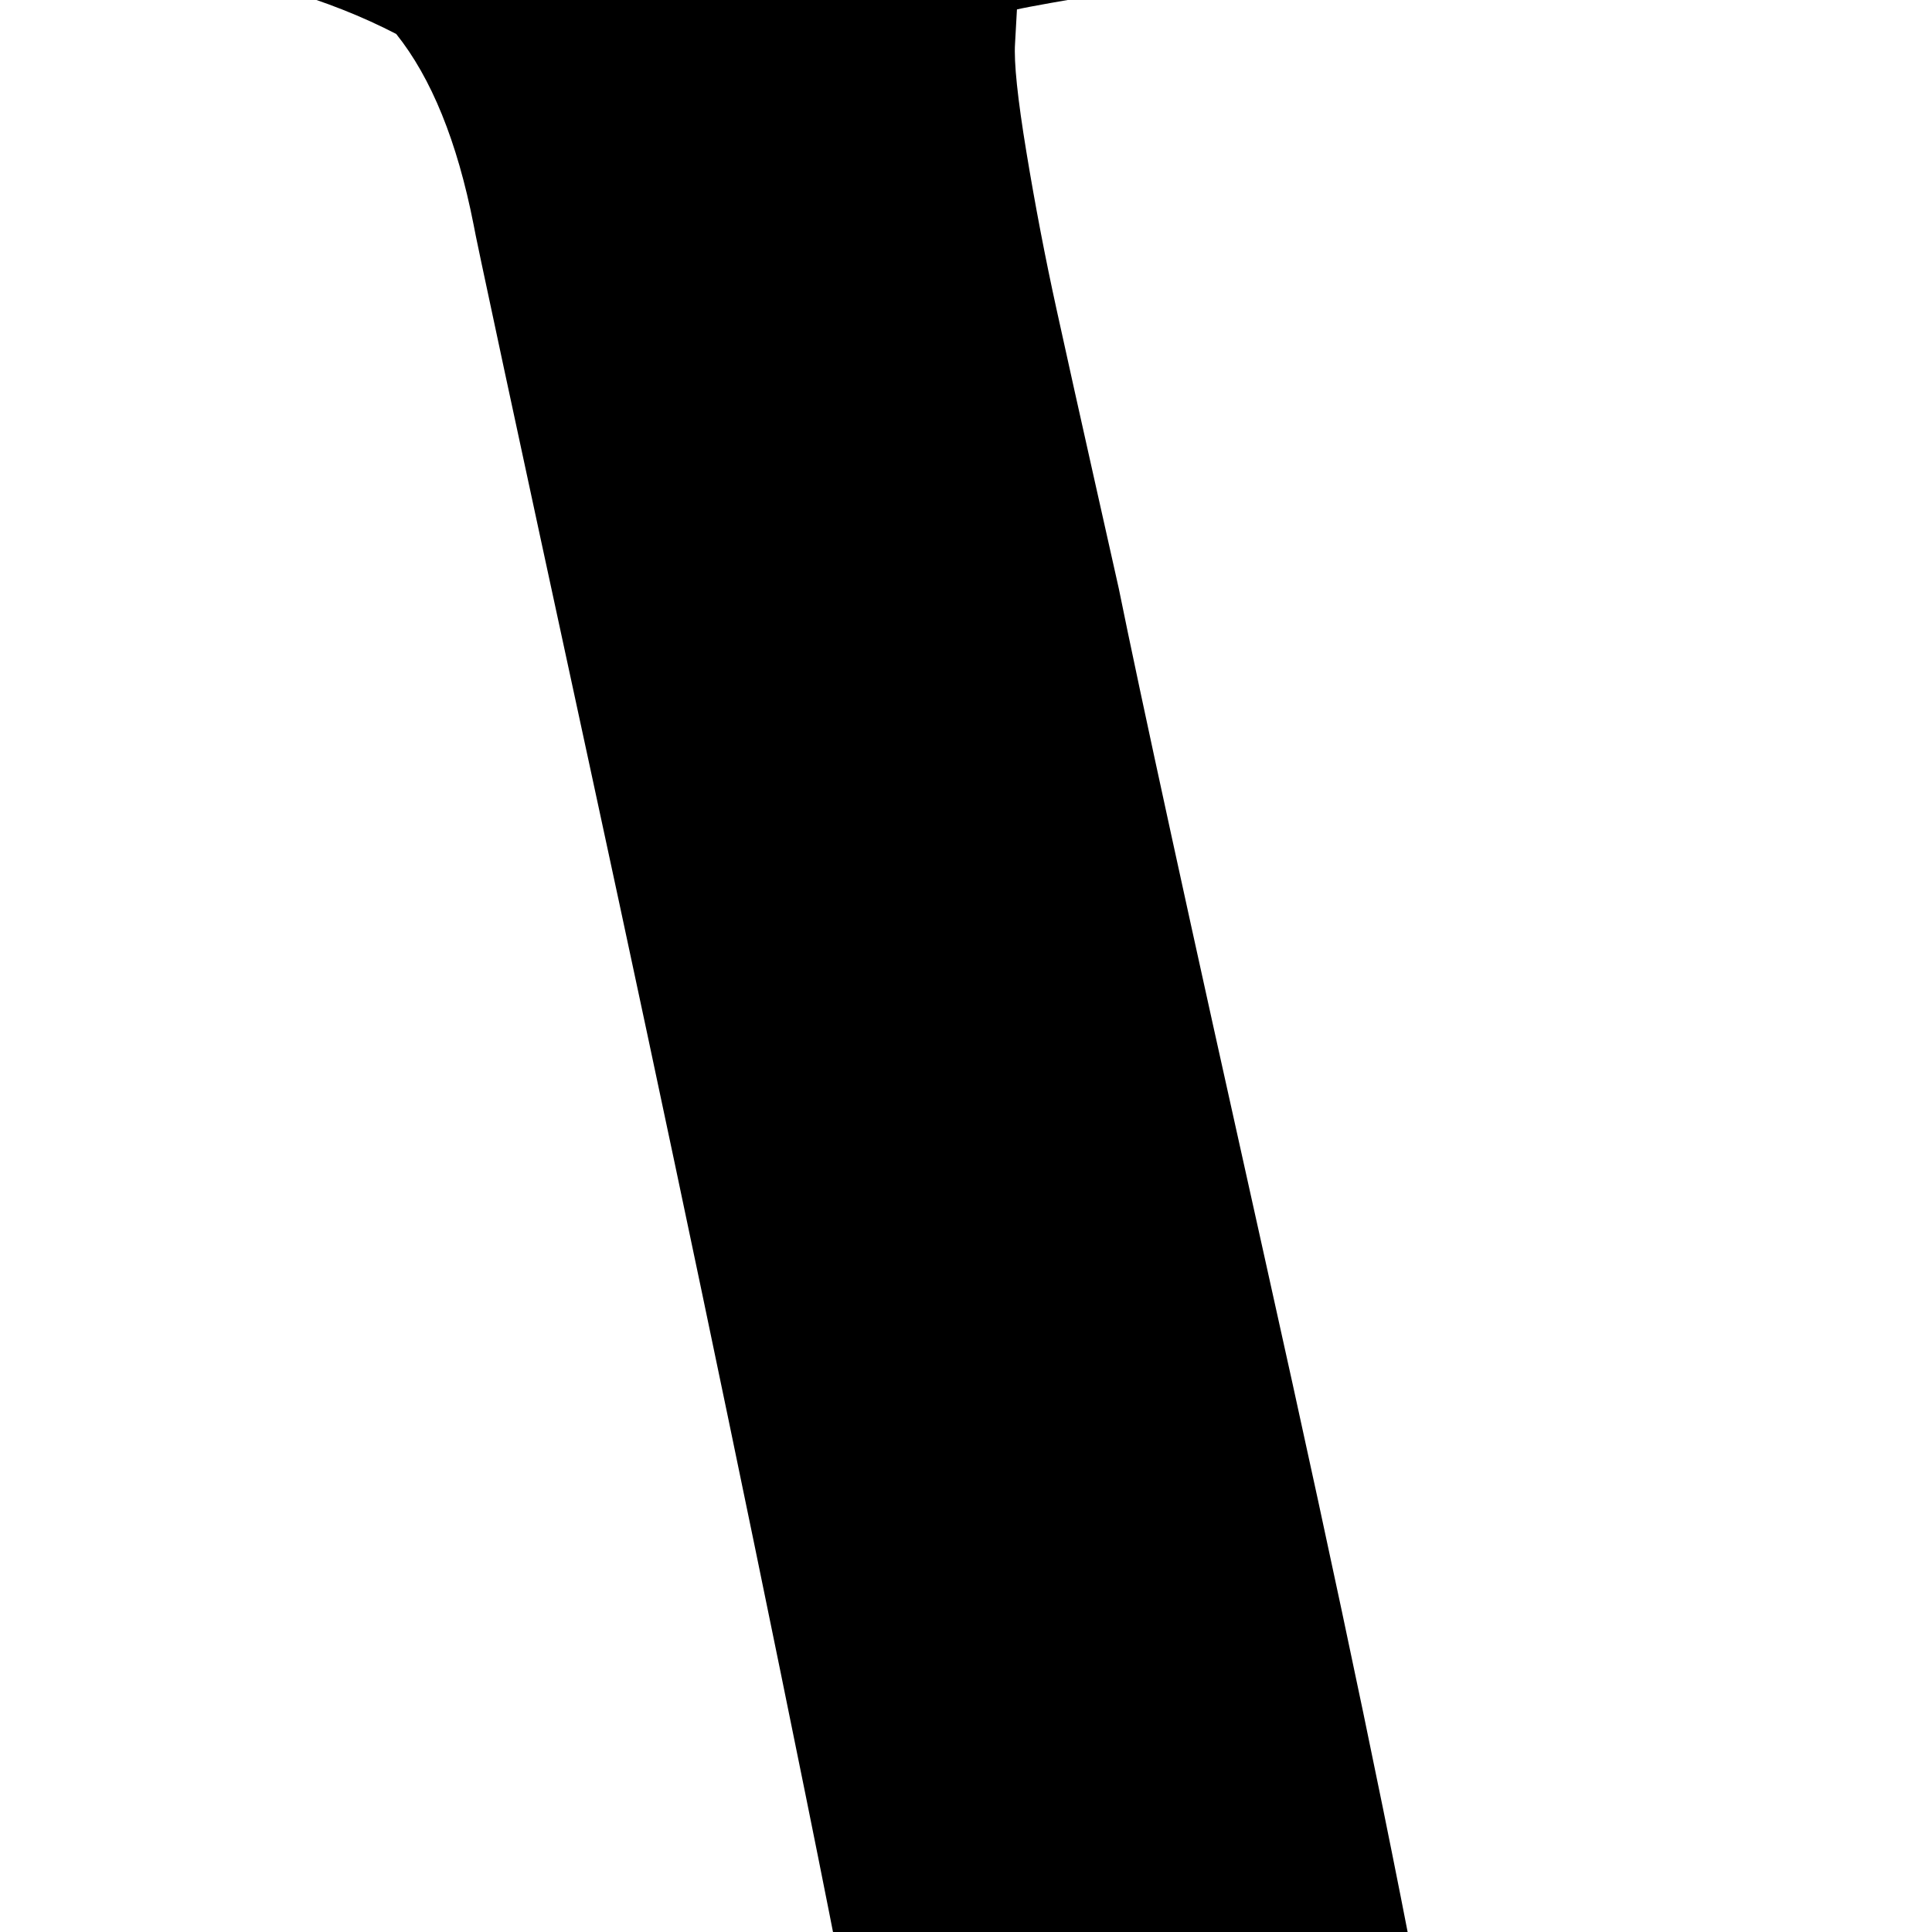 <svg width="128" height="128" viewBox="0 0 1024 1024" xmlns="http://www.w3.org/2000/svg"><path d="M0-126l17 85q22 7 61.5 16.5t72 19T210 18q28 35 41 101 1 7 62 289t114 543.5 52 296.5v25q-24 13-54.5 18.5t-69.5 8-58 5.5l19 103q33-2 120-6.5t149.5-7T706 1392q48 0 98.5 2.5t121 7 98.5 6.5q-5-39-19-89-30-10-101.5-28.5T795 1257q-8-19-14-42.5t-9-40-7.5-45.5-6.5-42q-27-148-87.5-419.5T593 312q-2-9-13-58t-20-90-16-83.5-6-57.5l1-18q17-4 185-31-3-44-16-99-11 0-32.5-1.5T643-128q-29 0-87 10t-86 10q-138 2-206 2-51 0-143-9T0-126z"/></svg>